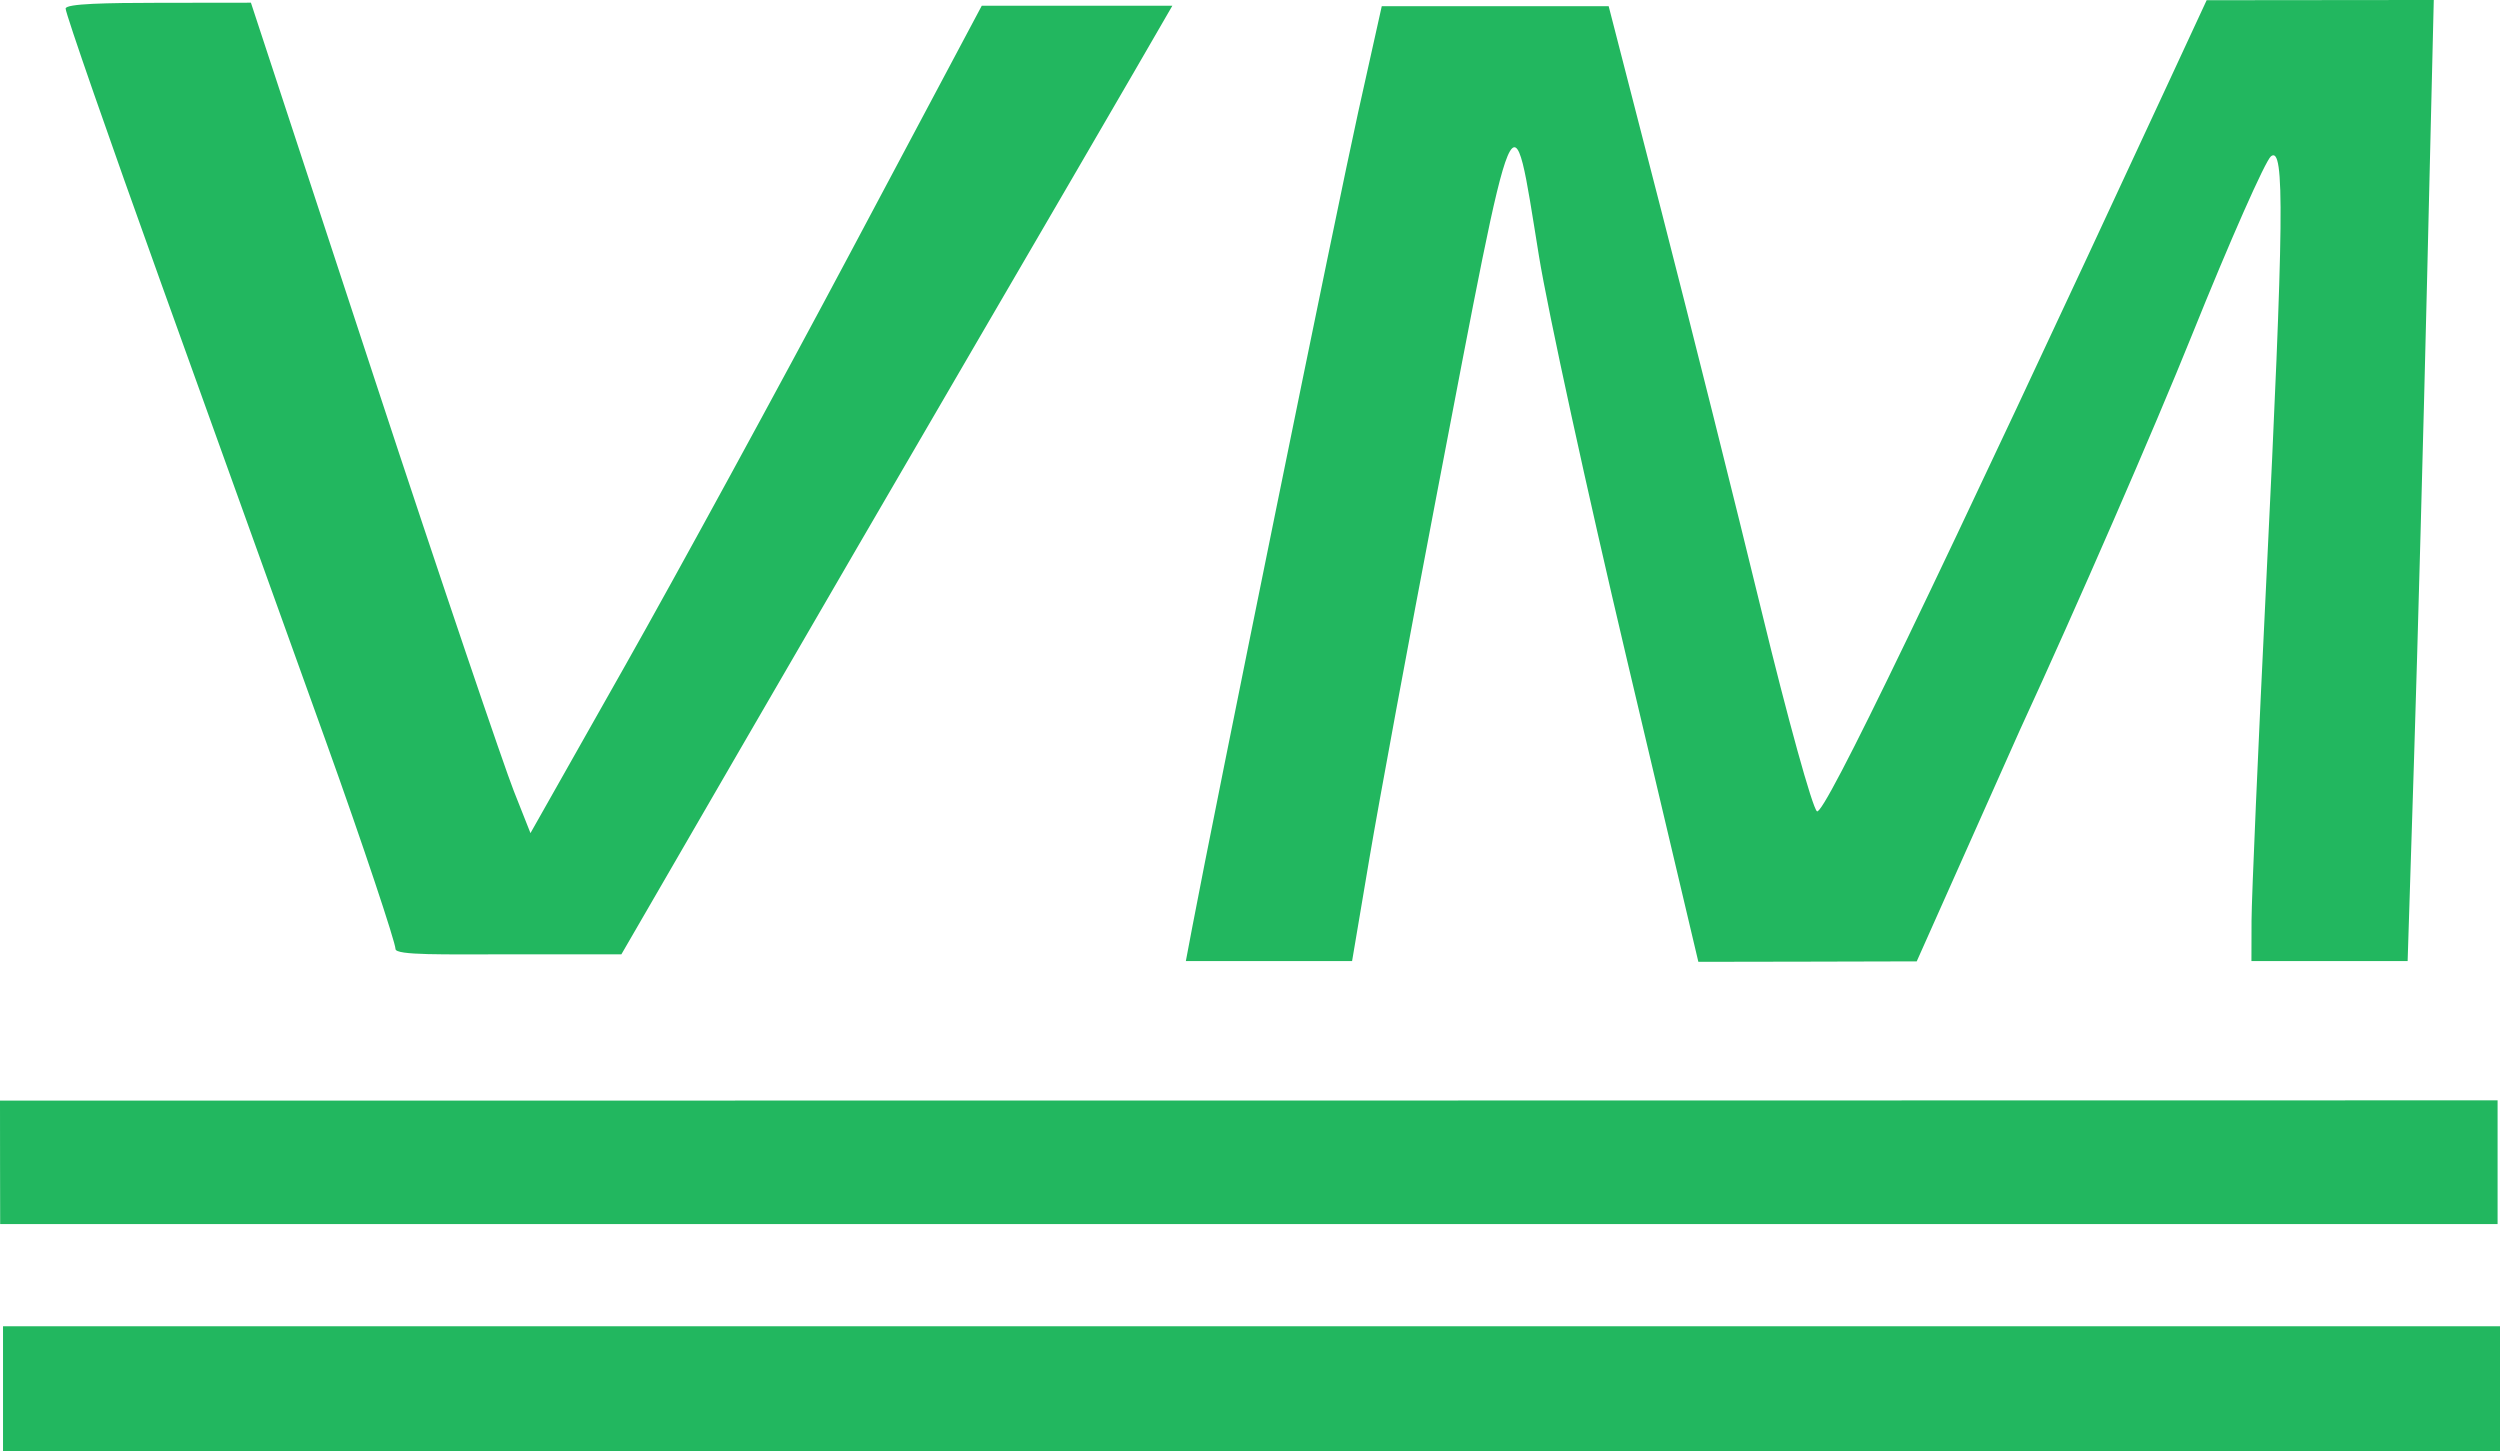 <?xml version="1.0" encoding="UTF-8" standalone="no"?>
<!-- Created with Inkscape (http://www.inkscape.org/) -->

<svg
   width="200.292"
   height="116.256"
   viewBox="0 0 200.292 116.256"
   version="1.1"
   id="svg5"
   xml:space="preserve"
   inkscape:version="1.2.2 (b0a8486541, 2022-12-01)"
   sodipodi:docname="vmfavicon_green.svg"
   inkscape:export-filename="vmfavicon_blank.png"
   inkscape:export-xdpi="96"
   inkscape:export-ydpi="96"
   xmlns:inkscape="http://www.inkscape.org/namespaces/inkscape"
   xmlns:sodipodi="http://sodipodi.sourceforge.net/DTD/sodipodi-0.dtd"
   xmlns="http://www.w3.org/2000/svg"
   xmlns:svg="http://www.w3.org/2000/svg"><sodipodi:namedview
     id="namedview7"
     pagecolor="#ffffff"
     bordercolor="#999999"
     borderopacity="1"
     inkscape:showpageshadow="0"
     inkscape:pageopacity="0"
     inkscape:pagecheckerboard="0"
     inkscape:deskcolor="#d1d1d1"
     inkscape:document-units="px"
     showgrid="false"
     inkscape:zoom="2.8284271"
     inkscape:cx="166.52365"
     inkscape:cy="56.568543"
     inkscape:window-width="1366"
     inkscape:window-height="704"
     inkscape:window-x="0"
     inkscape:window-y="0"
     inkscape:window-maximized="1"
     inkscape:current-layer="layer1" /><defs
     id="defs2" /><g
     inkscape:label="Layer 1"
     inkscape:groupmode="layer"
     id="layer1"
     transform="translate(-295.912,-448.713)"><path
       style="fill:#22b75f;fill-opacity:1;stroke-width:0.893"
       d="m 327.599,524.744 c 0,-0.511 -2.588,-8.328 -5.619,-16.754 -3.031,-8.426 -8.953,-24.891 -13.16,-36.588 -4.207,-11.697 -7.649,-21.598 -7.65,-22 -8e-4,-0.403 3.318,-0.459 7.417,-0.464 l 7.428,-0.009 9.877,30.056 c 5.37,16.34 10.438,31.213 11.177,33.08 l 1.343,3.394 7.571,-13.394 c 4.164,-7.367 12.299,-22.282 18.078,-33.144 l 10.508,-19.75 h 7.635 7.635 l -3.038,5.25 c -1.671,2.888 -7.368,12.675 -12.661,21.75 -5.293,9.075 -13.858,23.812 -19.034,32.75 l -9.411,16.25 H 336.593 c -5.077,0 -8.994,0.093 -8.994,-0.426 z"
       id="path913"
       sodipodi:nodetypes="ssscscsscsscccssscss" /><path
       style="fill:#22b75f;fill-opacity:1;stroke-width:0.577"
       d="m 295.916,542.055 -0.004,-5.164 100.171,-0.007 99.928,-0.015 v 4.957 4.957 H 395.968 295.925 Z"
       id="path901"
       sodipodi:nodetypes="ccccccccc" /><path
       style="fill:#22b75f;fill-opacity:1;stroke-width:0.577"
       d="m 296.154,559.969 v -5 H 396.179 496.204 v 5 5 H 396.179 296.154 Z"
       id="path899" /><path
       style="fill:#22b75f;fill-opacity:1;stroke-width:0.893"
       d="m 391.439,522.962 c 1.689,-8.955 11.7,-58.129 13.284,-65.25 l 1.891,-8.5 h 9.09 9.09 l 4.247,16.5 c 2.336,9.075 5.941,23.475 8.011,32 2.07,8.525 4.063,15.725 4.429,16 0.552,0.415 9.355,-17.84 28.326,-58.741 l 2.895,-6.241 9.098,-0.009 9.098,-0.009 -0.532,22.25 c -0.293,12.238 -0.764,29.562 -1.047,38.5 l -0.515,16.25 h -6.257 -6.257 l 0.008,-3.25 c 0.005,-1.788 0.537,-14.05 1.184,-27.25 1.42,-28.998 1.485,-34.838 0.376,-33.98 -0.453,0.351 -3.3,6.79 -6.327,14.309 -3.027,7.518 -9.235,21.77 -13.796,31.67 l -8.261,18.524 -8.718,0.022 -8.777,0.015 -5.738,-24.281 c -3.156,-13.354 -6.322,-27.881 -7.035,-32.281 -2.177,-13.43 -1.768,-14.395 -8.259,19.5 -2.159,11.275 -4.552,24.212 -5.318,28.75 l -1.392,8.25 h -6.659 -6.659 z"
       id="path891"
       sodipodi:nodetypes="cscccsssscccssccccsscscccsssscccc" /></g></svg>
